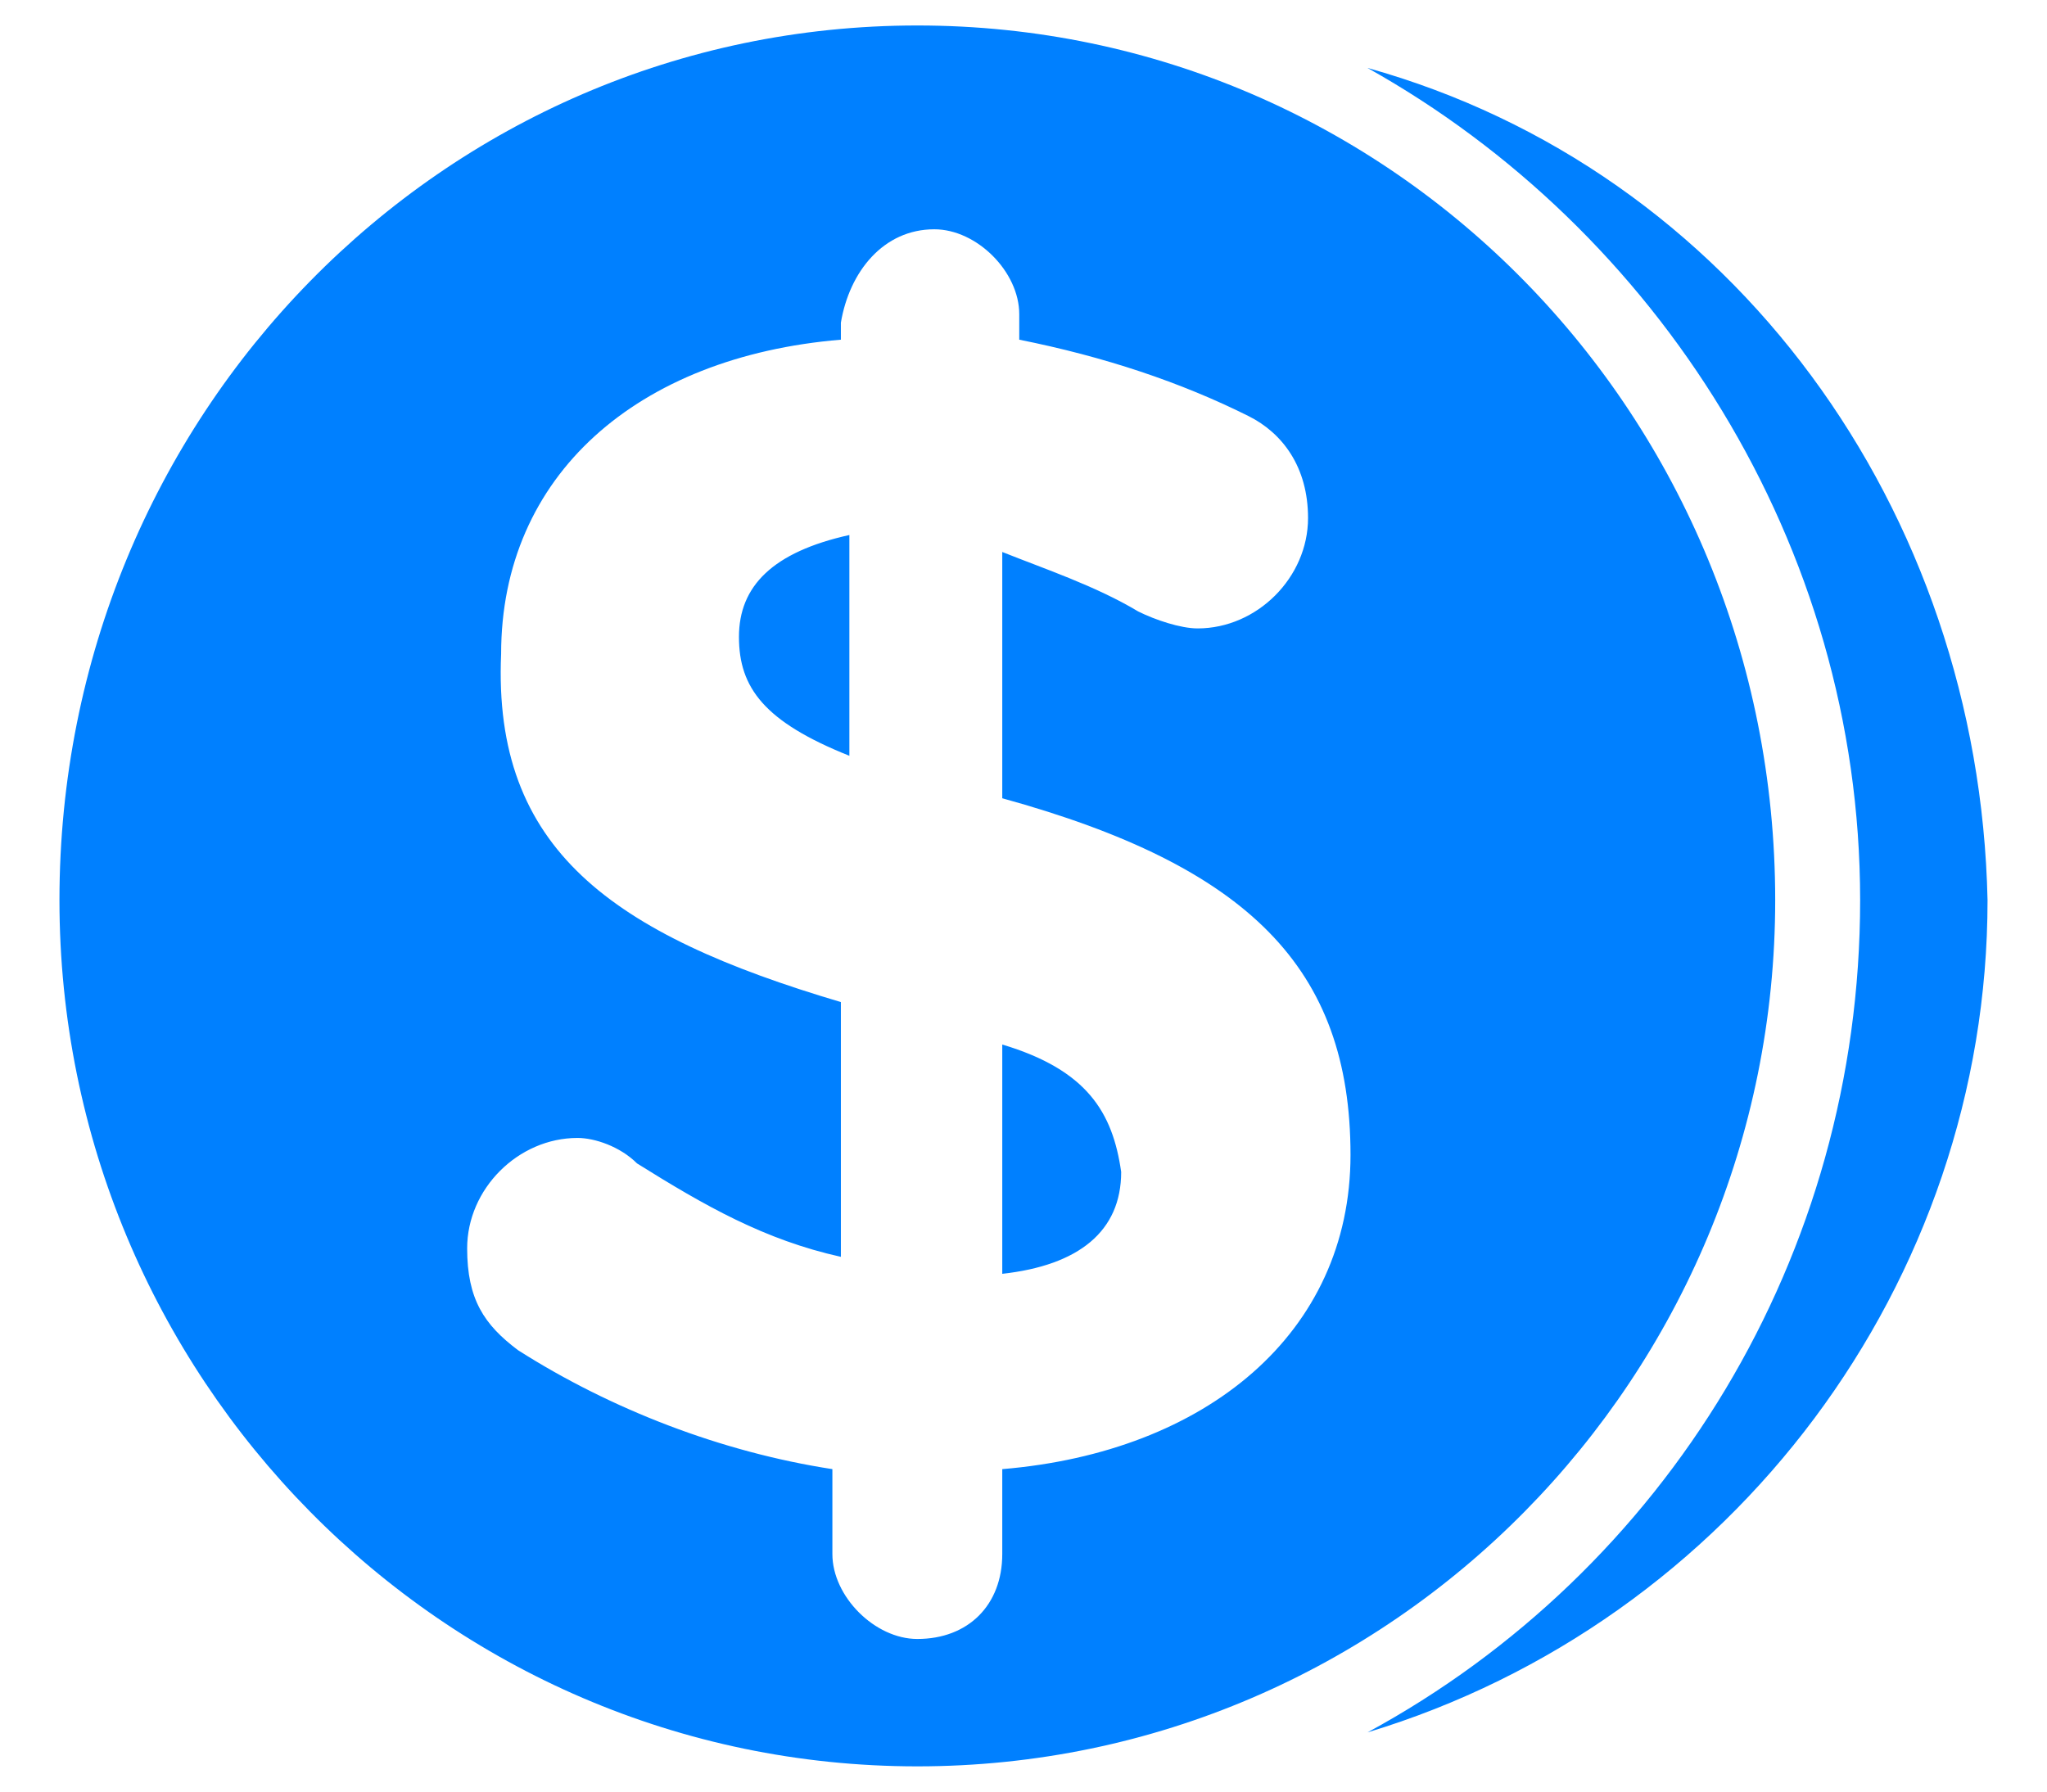 <?xml version="1.0" encoding="utf-8"?>
<!-- Generator: Adobe Illustrator 21.0.0, SVG Export Plug-In . SVG Version: 6.00 Build 0)  -->
<svg version="1.1" id="Layer_1" xmlns="http://www.w3.org/2000/svg" xmlns:xlink="http://www.w3.org/1999/xlink" x="0px" y="0px"
	 viewBox="0 0 24.1 21.1" style="enable-background:new 0 0 21.1 21.1;" xml:space="preserve">
<style type="text/css">
	.st0{fill:#222;}
	.st1{fill:#0080ff;}
</style>
<g>
	<path class="st1" d="M10.8,0.3C5.2,0.3,0.7,4.9,0.7,10.6c0,5.6,4.5,10.2,10.1,10.2c5.6,0,10.1-4.6,10.1-10.2
		C20.9,4.9,16.4,0.3,10.8,0.3z M16.1,0.8c3.4,1.9,5.8,5.6,5.8,9.8c0,4.2-2.3,7.9-5.8,9.8c4.3-1.3,7.3-5.3,7.3-9.8
		C23.3,6,20.4,2,16.1,0.8z M11,2.7c0.5,0,1,0.5,1,1l0,0.3c1,0.2,1.9,0.5,2.7,0.9c0.4,0.2,0.7,0.6,0.7,1.2c0,0.7-0.6,1.3-1.3,1.3
		c-0.2,0-0.5-0.1-0.7-0.2c-0.5-0.3-1.1-0.5-1.6-0.7l0,2.9c2.9,0.8,4.1,2,4.1,4.2c0,2.1-1.7,3.5-4.1,3.7l0,1c0,0.6-0.4,1-1,1
		c-0.5,0-1-0.5-1-1l0-1c-1.3-0.2-2.6-0.7-3.7-1.4c-0.4-0.3-0.6-0.6-0.6-1.2c0-0.7,0.6-1.3,1.3-1.3c0.2,0,0.5,0.1,0.7,0.3
		c0.8,0.5,1.5,0.9,2.4,1.1l0-3c-2.7-0.8-4.1-1.8-4-4.1c0-2.1,1.6-3.5,4-3.7l0-0.2C10,3.2,10.4,2.7,11,2.7z M10,6.3
		C9.1,6.5,8.7,6.9,8.7,7.5c0,0.6,0.3,1,1.3,1.4L10,6.3z M11.8,12.3l0,2.7c0.9-0.1,1.4-0.5,1.4-1.2C13.1,13.1,12.8,12.6,11.8,12.3z"
		/>
</g>
</svg>
